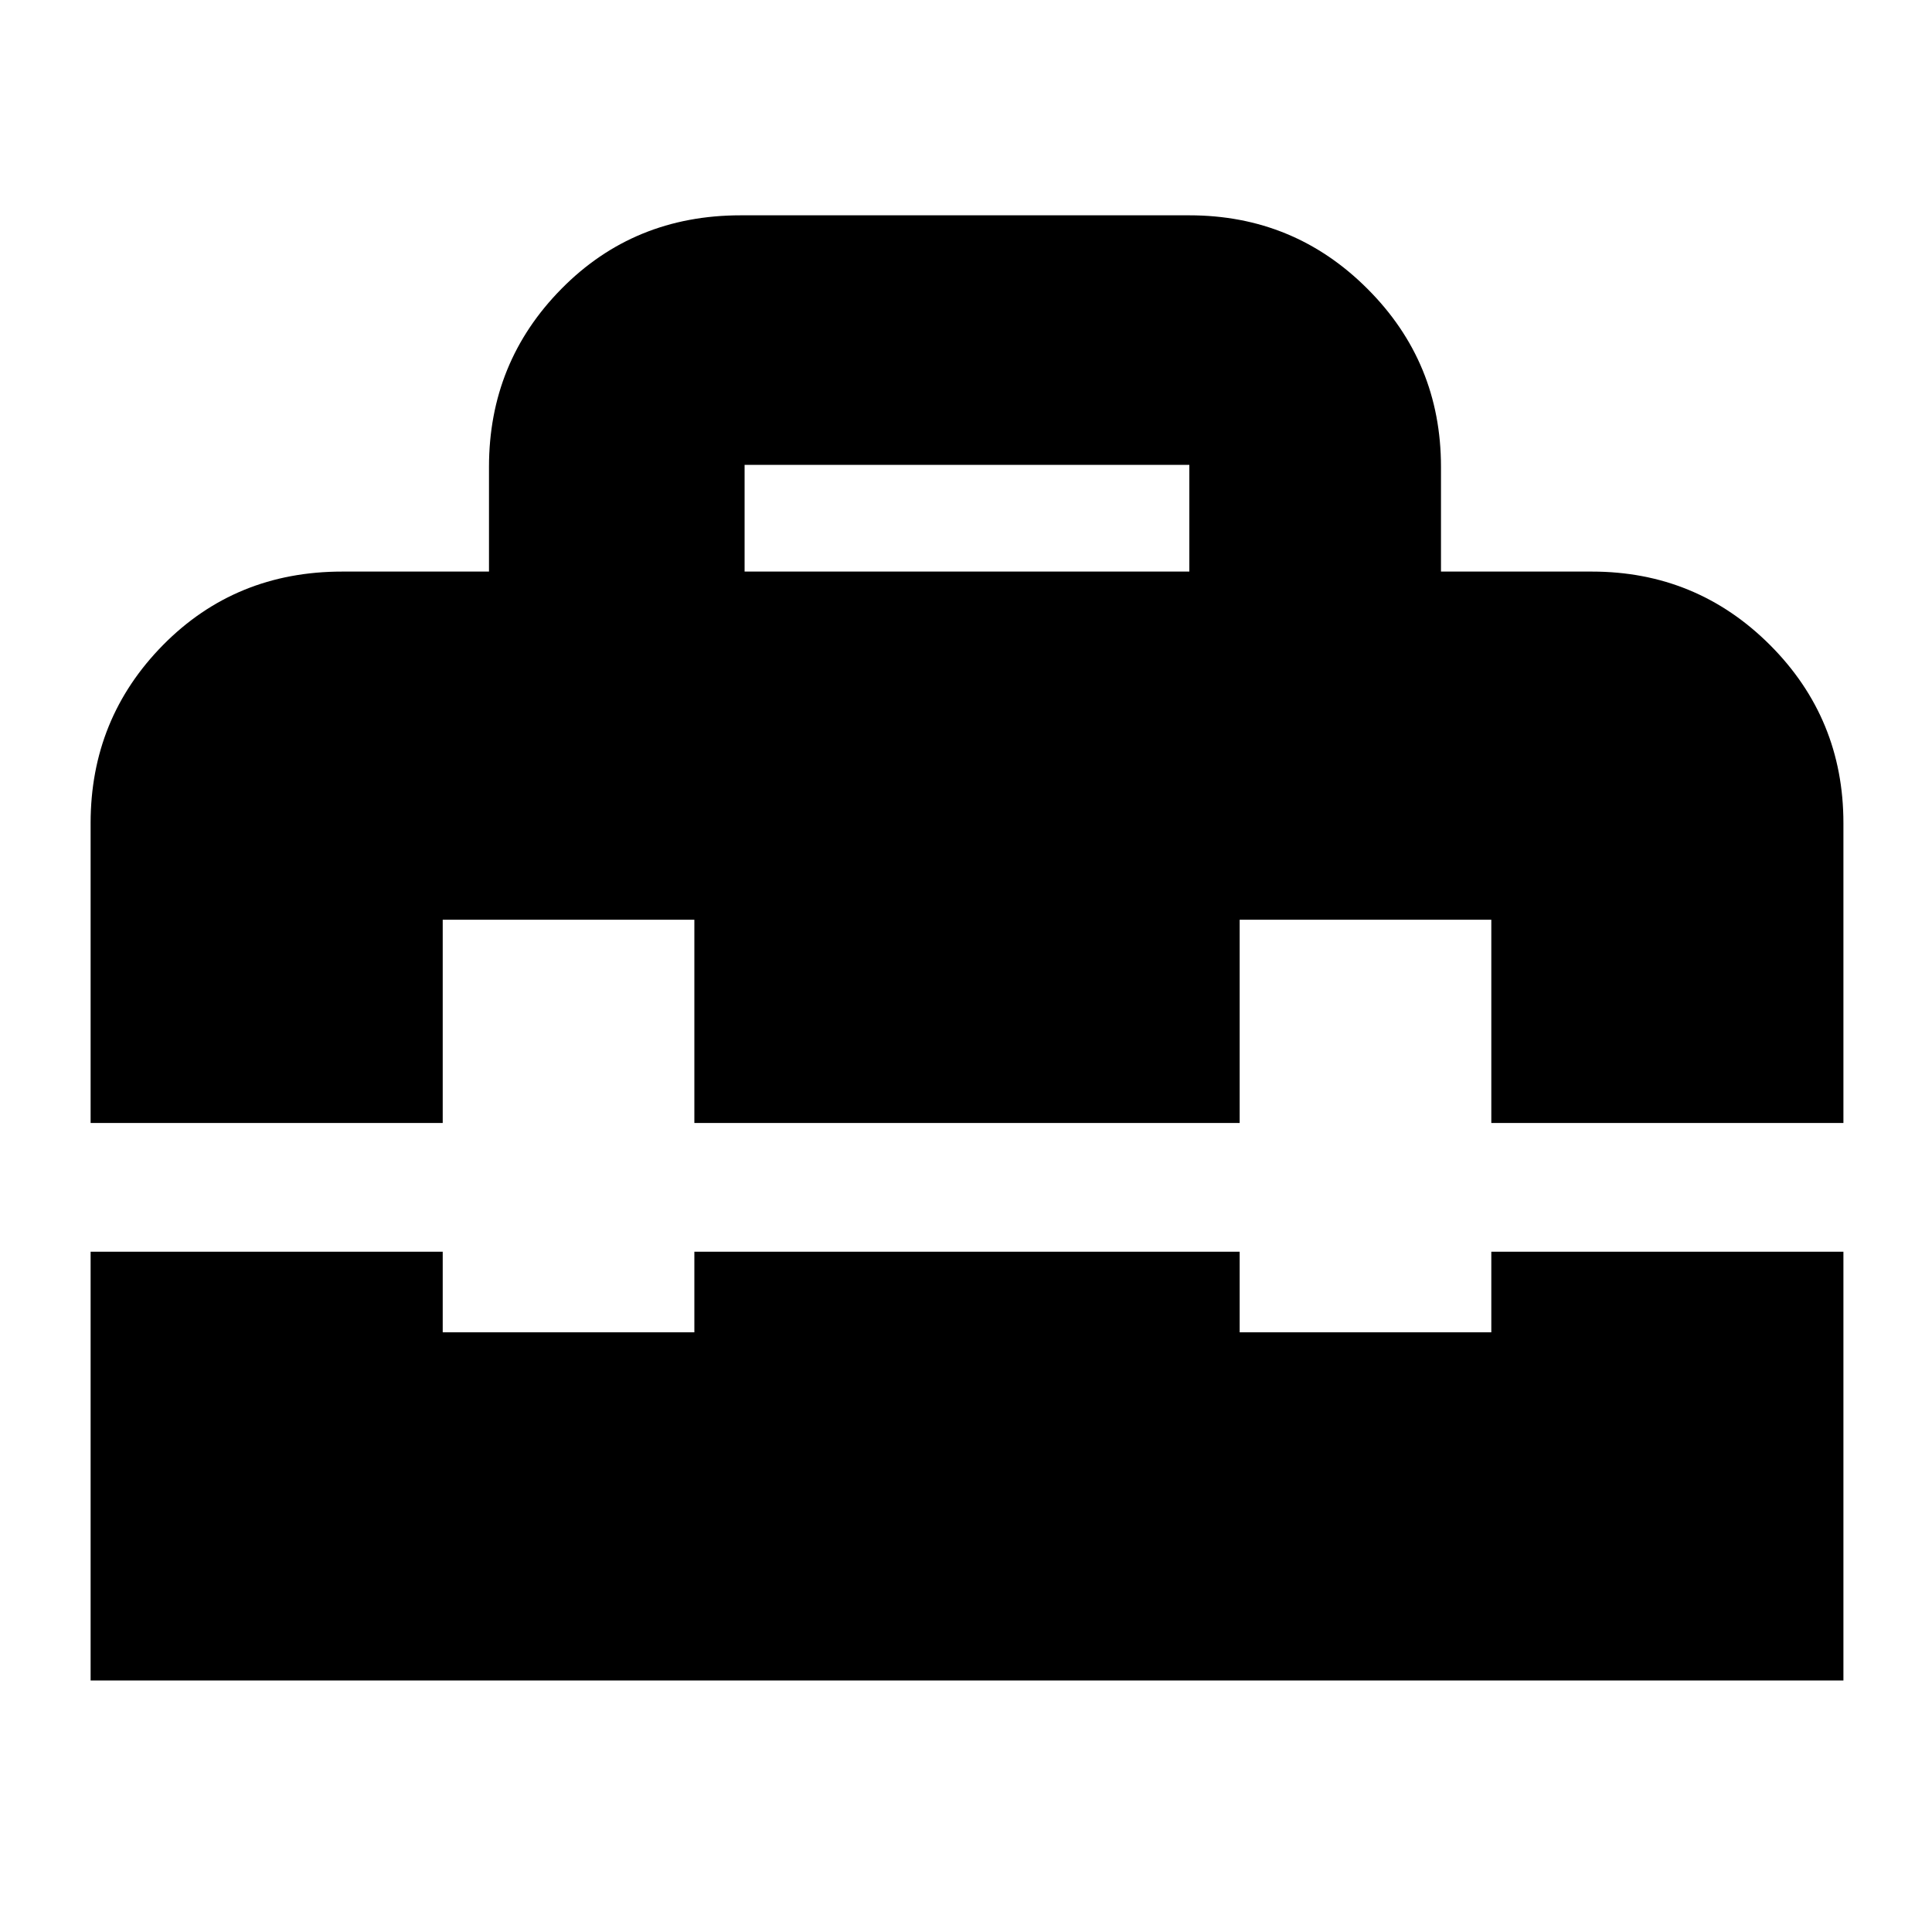 <svg xmlns="http://www.w3.org/2000/svg" height="20" width="20"><path d="M.938 17.396v-4.438h3.645v.834h2.605v-.834h5.645v.834h2.605v-.834h3.645v4.438Zm0-8.875q0-1.083.75-1.844.75-.76 1.854-.76h1.52V4.833q0-1.083.75-1.843.75-.761 1.855-.761h4.645q1.084 0 1.844.761.761.76.761 1.843v1.084h1.562q1.083 0 1.844.76.76.761.76 1.844v3.104h-3.645V9.521h-2.605v2.104H7.188V9.521H4.583v2.104H.938Zm6.77-2.604h4.604V4.812H7.708Z"/></svg>